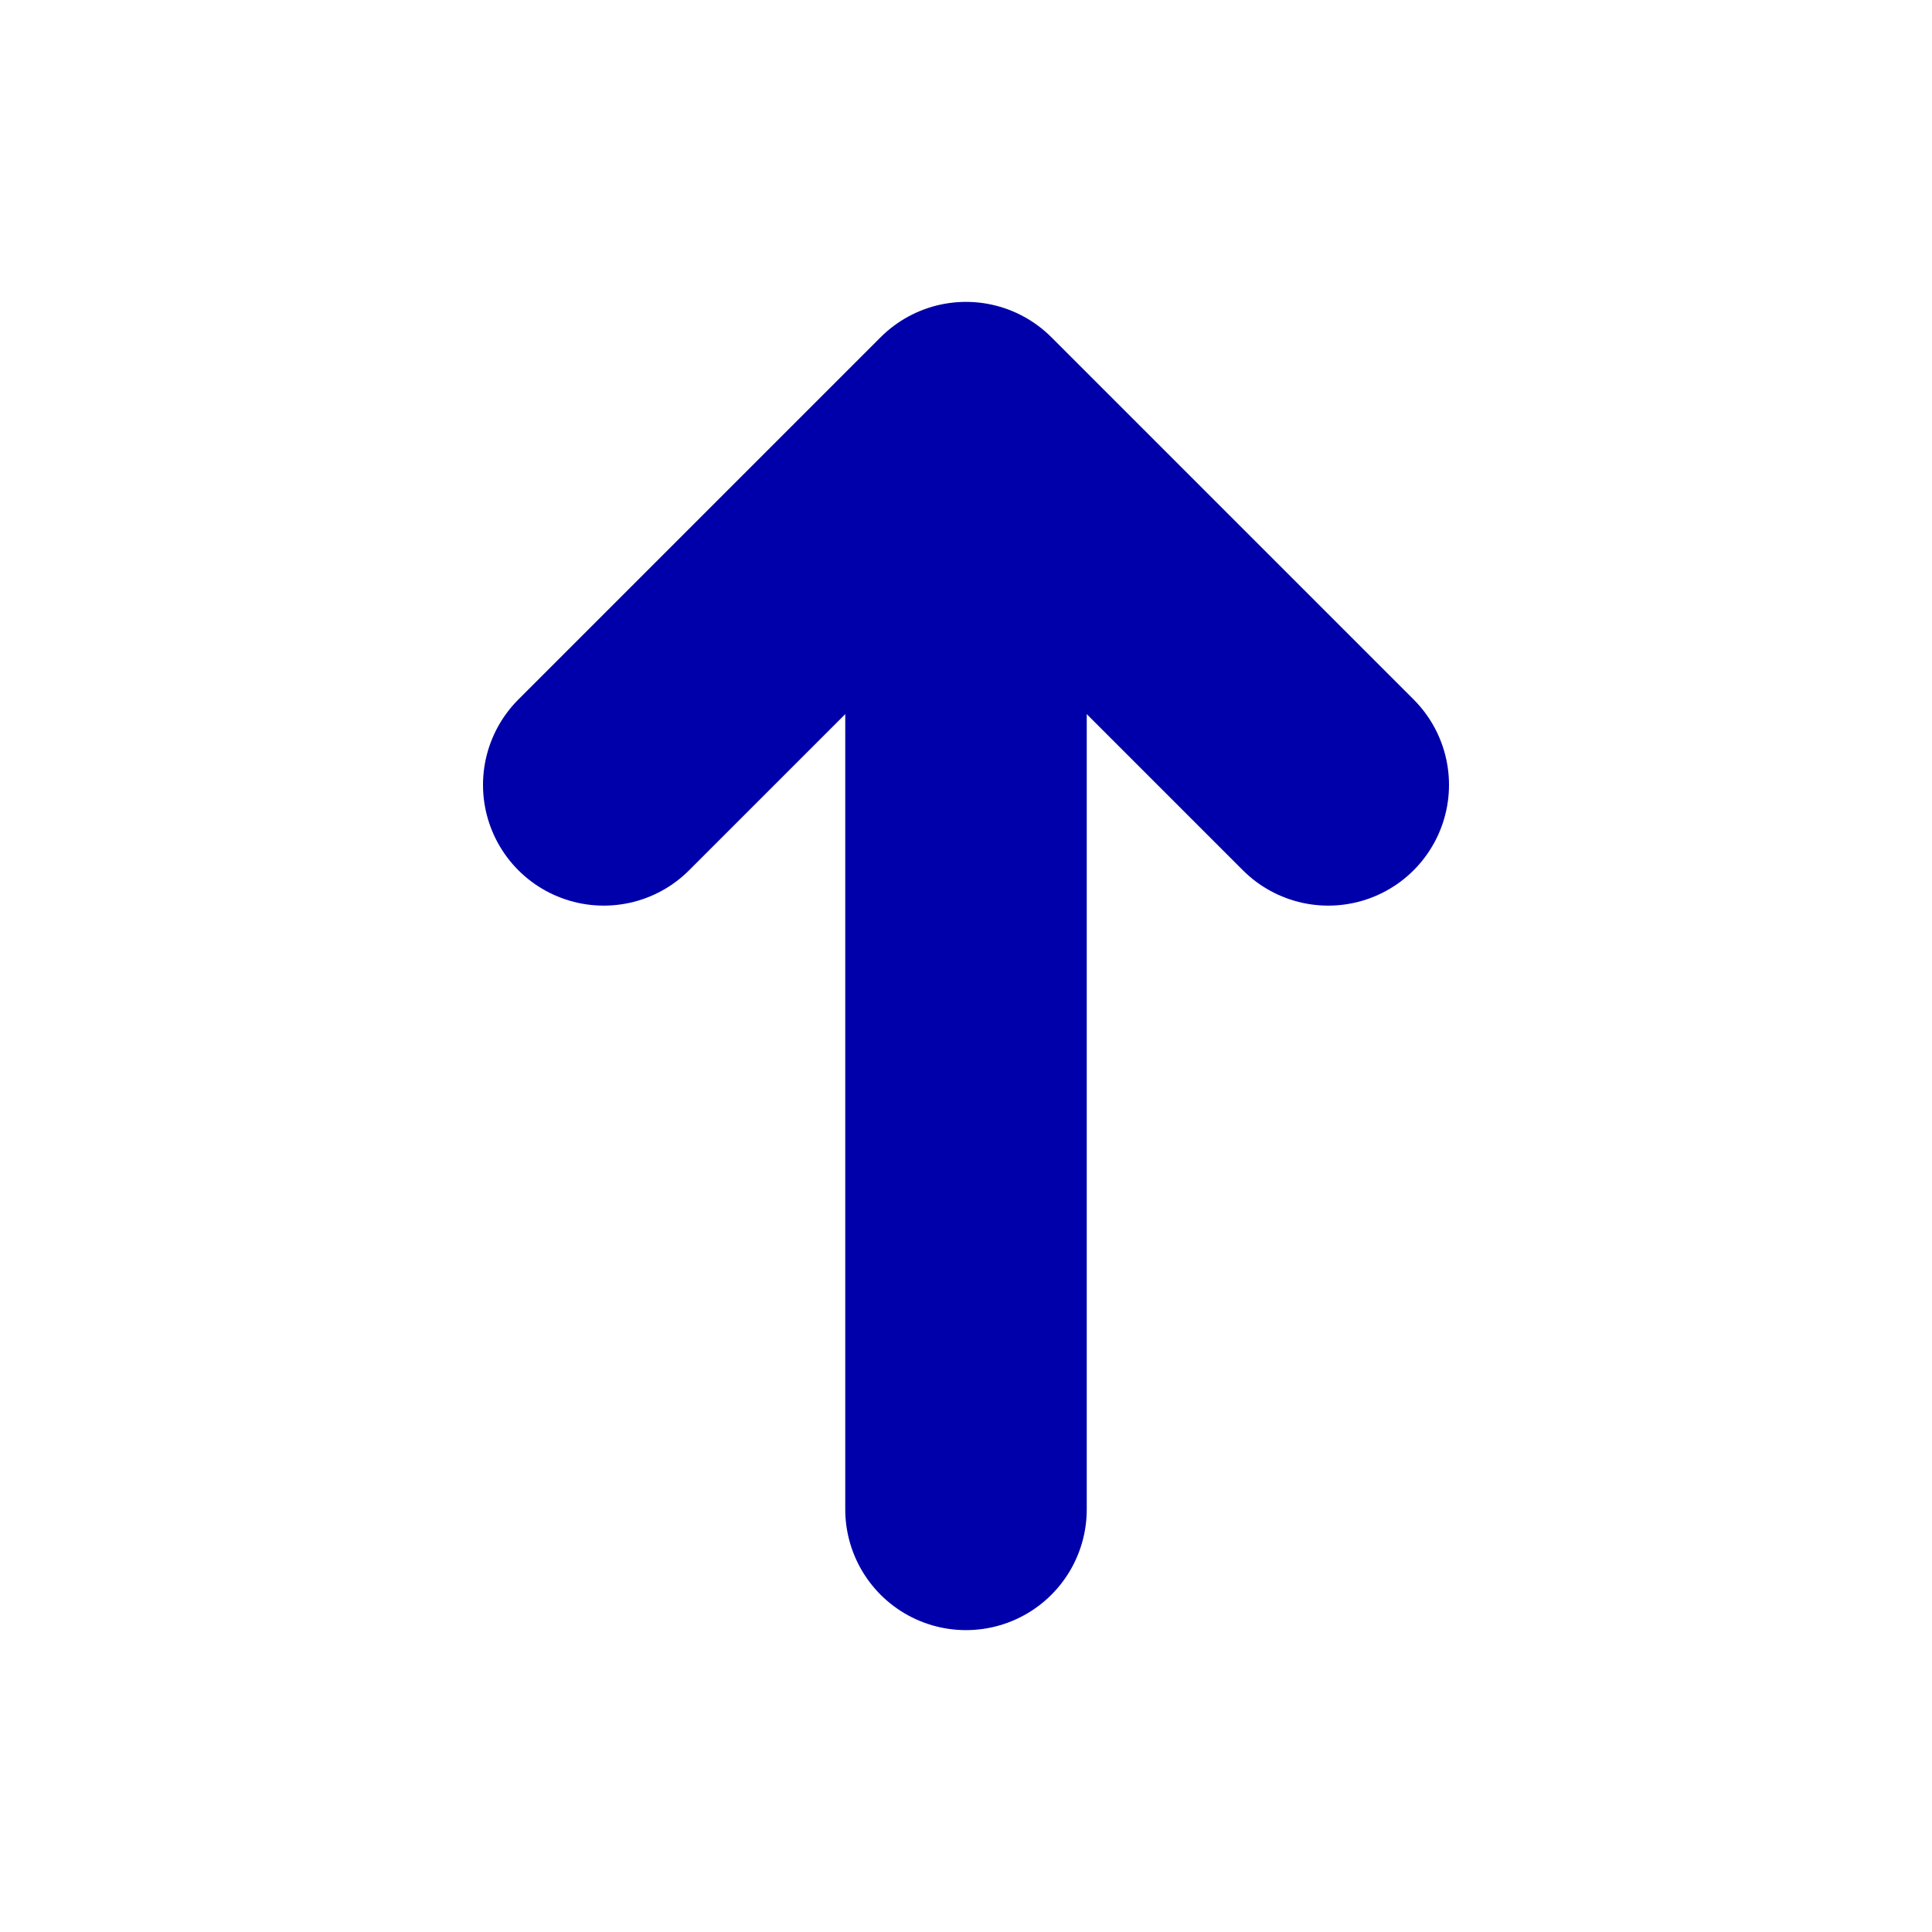 <svg xmlns="http://www.w3.org/2000/svg" version="1.1" viewBox="0 0 16 16" fill="none" stroke="#00a" stroke-linecap="round" stroke-linejoin="round" stroke-width="2px">
 <path d="m8 4v8.5"/>
 <path d="m5 6.5 3-3 3 3"/>
</svg>
